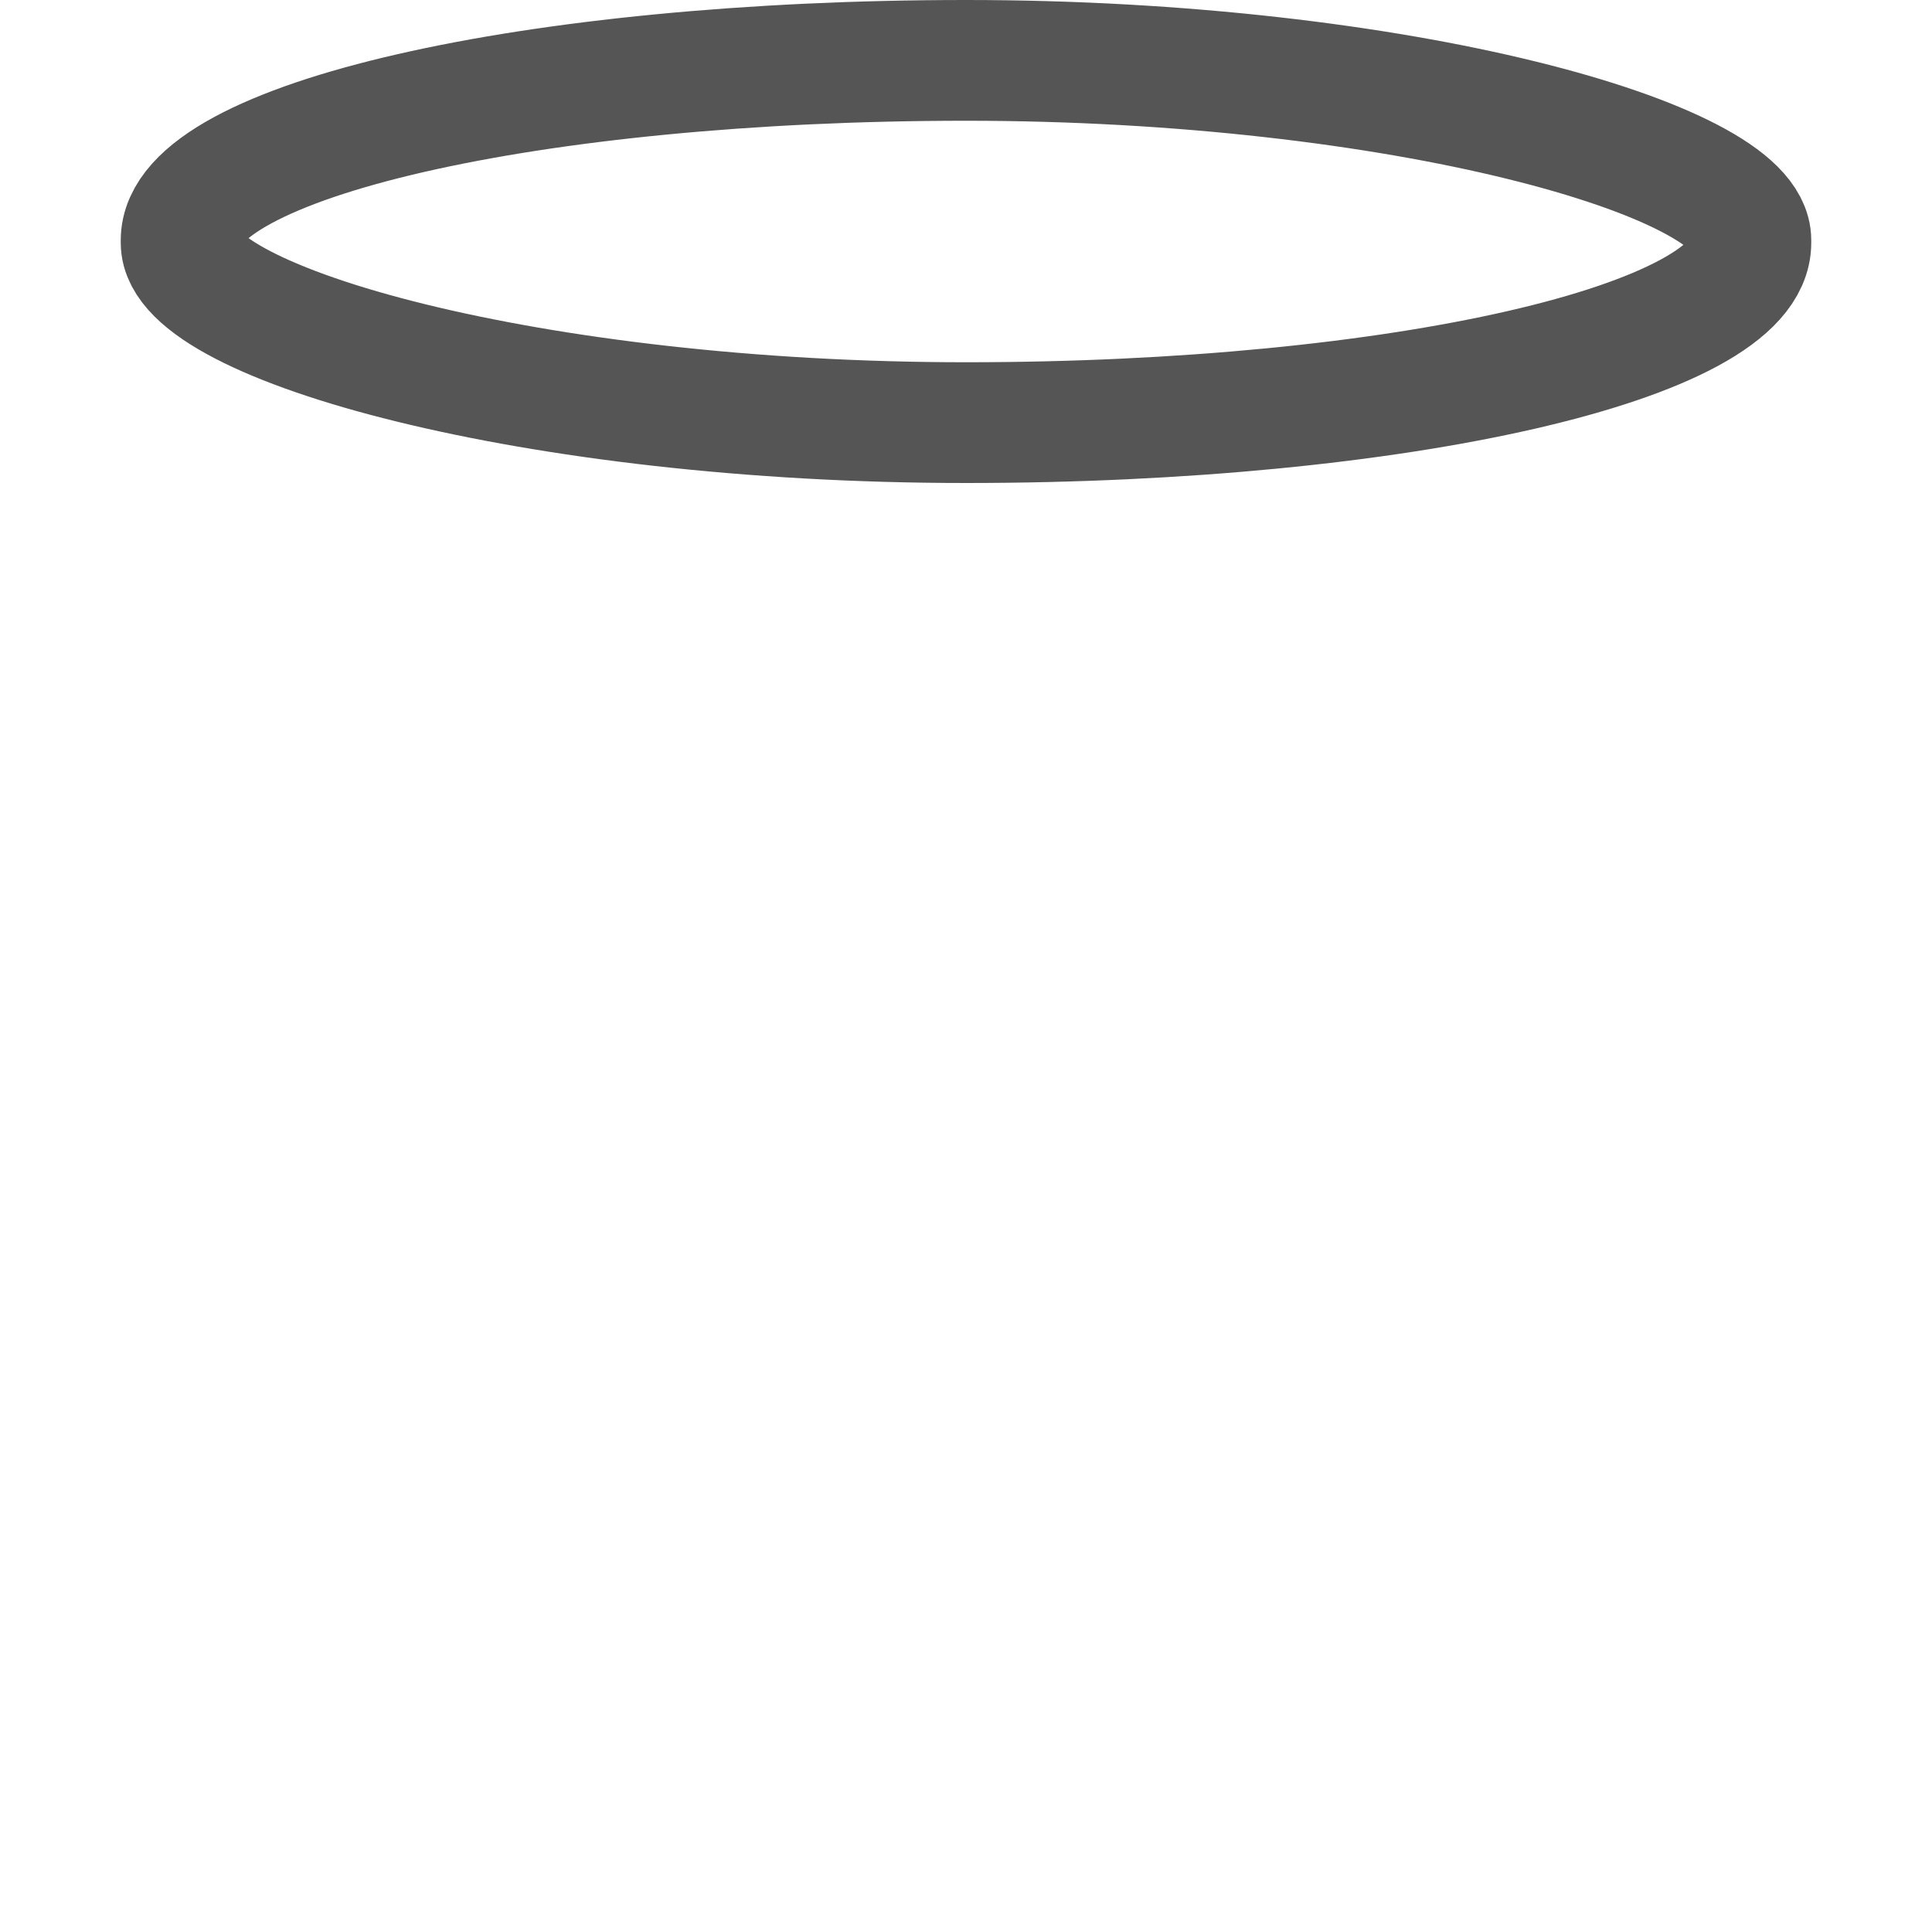 <svg height='16' style='enable-background:new' width='16' xmlns='http://www.w3.org/2000/svg'>
    <defs>
        <filter height='1' id='a' style='color-interpolation-filters:sRGB' width='1' x='0' y='0'>
            <feBlend in2='BackgroundImage' mode='darken'/>
        </filter>
    </defs>
    <g style='display:inline'>
        <g style='display:inline;enable-background:new' transform='translate(-661 101)'>
            <path d='M426.094 342.246a6.94 6.94 0 0 0-1.094 3.75 7 7 0 0 0 14 0 6.94 6.94 0 0 0-1.094-3.75c-.307.107-.62.201-.969.281-1.337.307-3.044.47-4.937.47-1.893 0-3.6-.163-4.938-.47a8.951 8.951 0 0 1-.968-.28zM429 344a1 1 0 1 1 0 2 1 1 0 0 1 0-2zm6 0a1 1 0 1 1 0 2 1 1 0 0 1 0-2zm-5.826 4.826A4 4 0 0 0 432 350a4 4 0 0 0 2.826-1.174l.707.707A4.999 4.999 0 0 1 432 351a4.999 4.999 0 0 1-3.533-1.467z' style='color:#bebebe;display:inline;overflow:visible;visibility:visible;opacity:.001;fill:#4c5263;fill-opacity:1;fill-rule:nonzero;stroke:none;stroke-width:1;marker:none;enable-background:accumulate' transform='translate(237 -438.997)'/>
            <path d='M661-101h16v16h-16z' style='color:#bebebe;display:inline;overflow:visible;visibility:visible;fill:none;stroke:none;stroke-width:2;marker:none;enable-background:accumulate'/>
            <rect height='3' rx='6.5' ry='1.489' style='color:#000;display:inline;overflow:visible;visibility:visible;fill:none;stroke:#555;stroke-width:1;stroke-opacity:1;marker:none;enable-background:accumulate' width='13' x='662.5' y='-100.5'/>
            <path d='M661-101h16v16h-16z' style='color:#bebebe;display:inline;overflow:visible;visibility:visible;fill:none;stroke:none;stroke-width:2;marker:none;enable-background:accumulate'/>
        </g>
    </g>
</svg>
